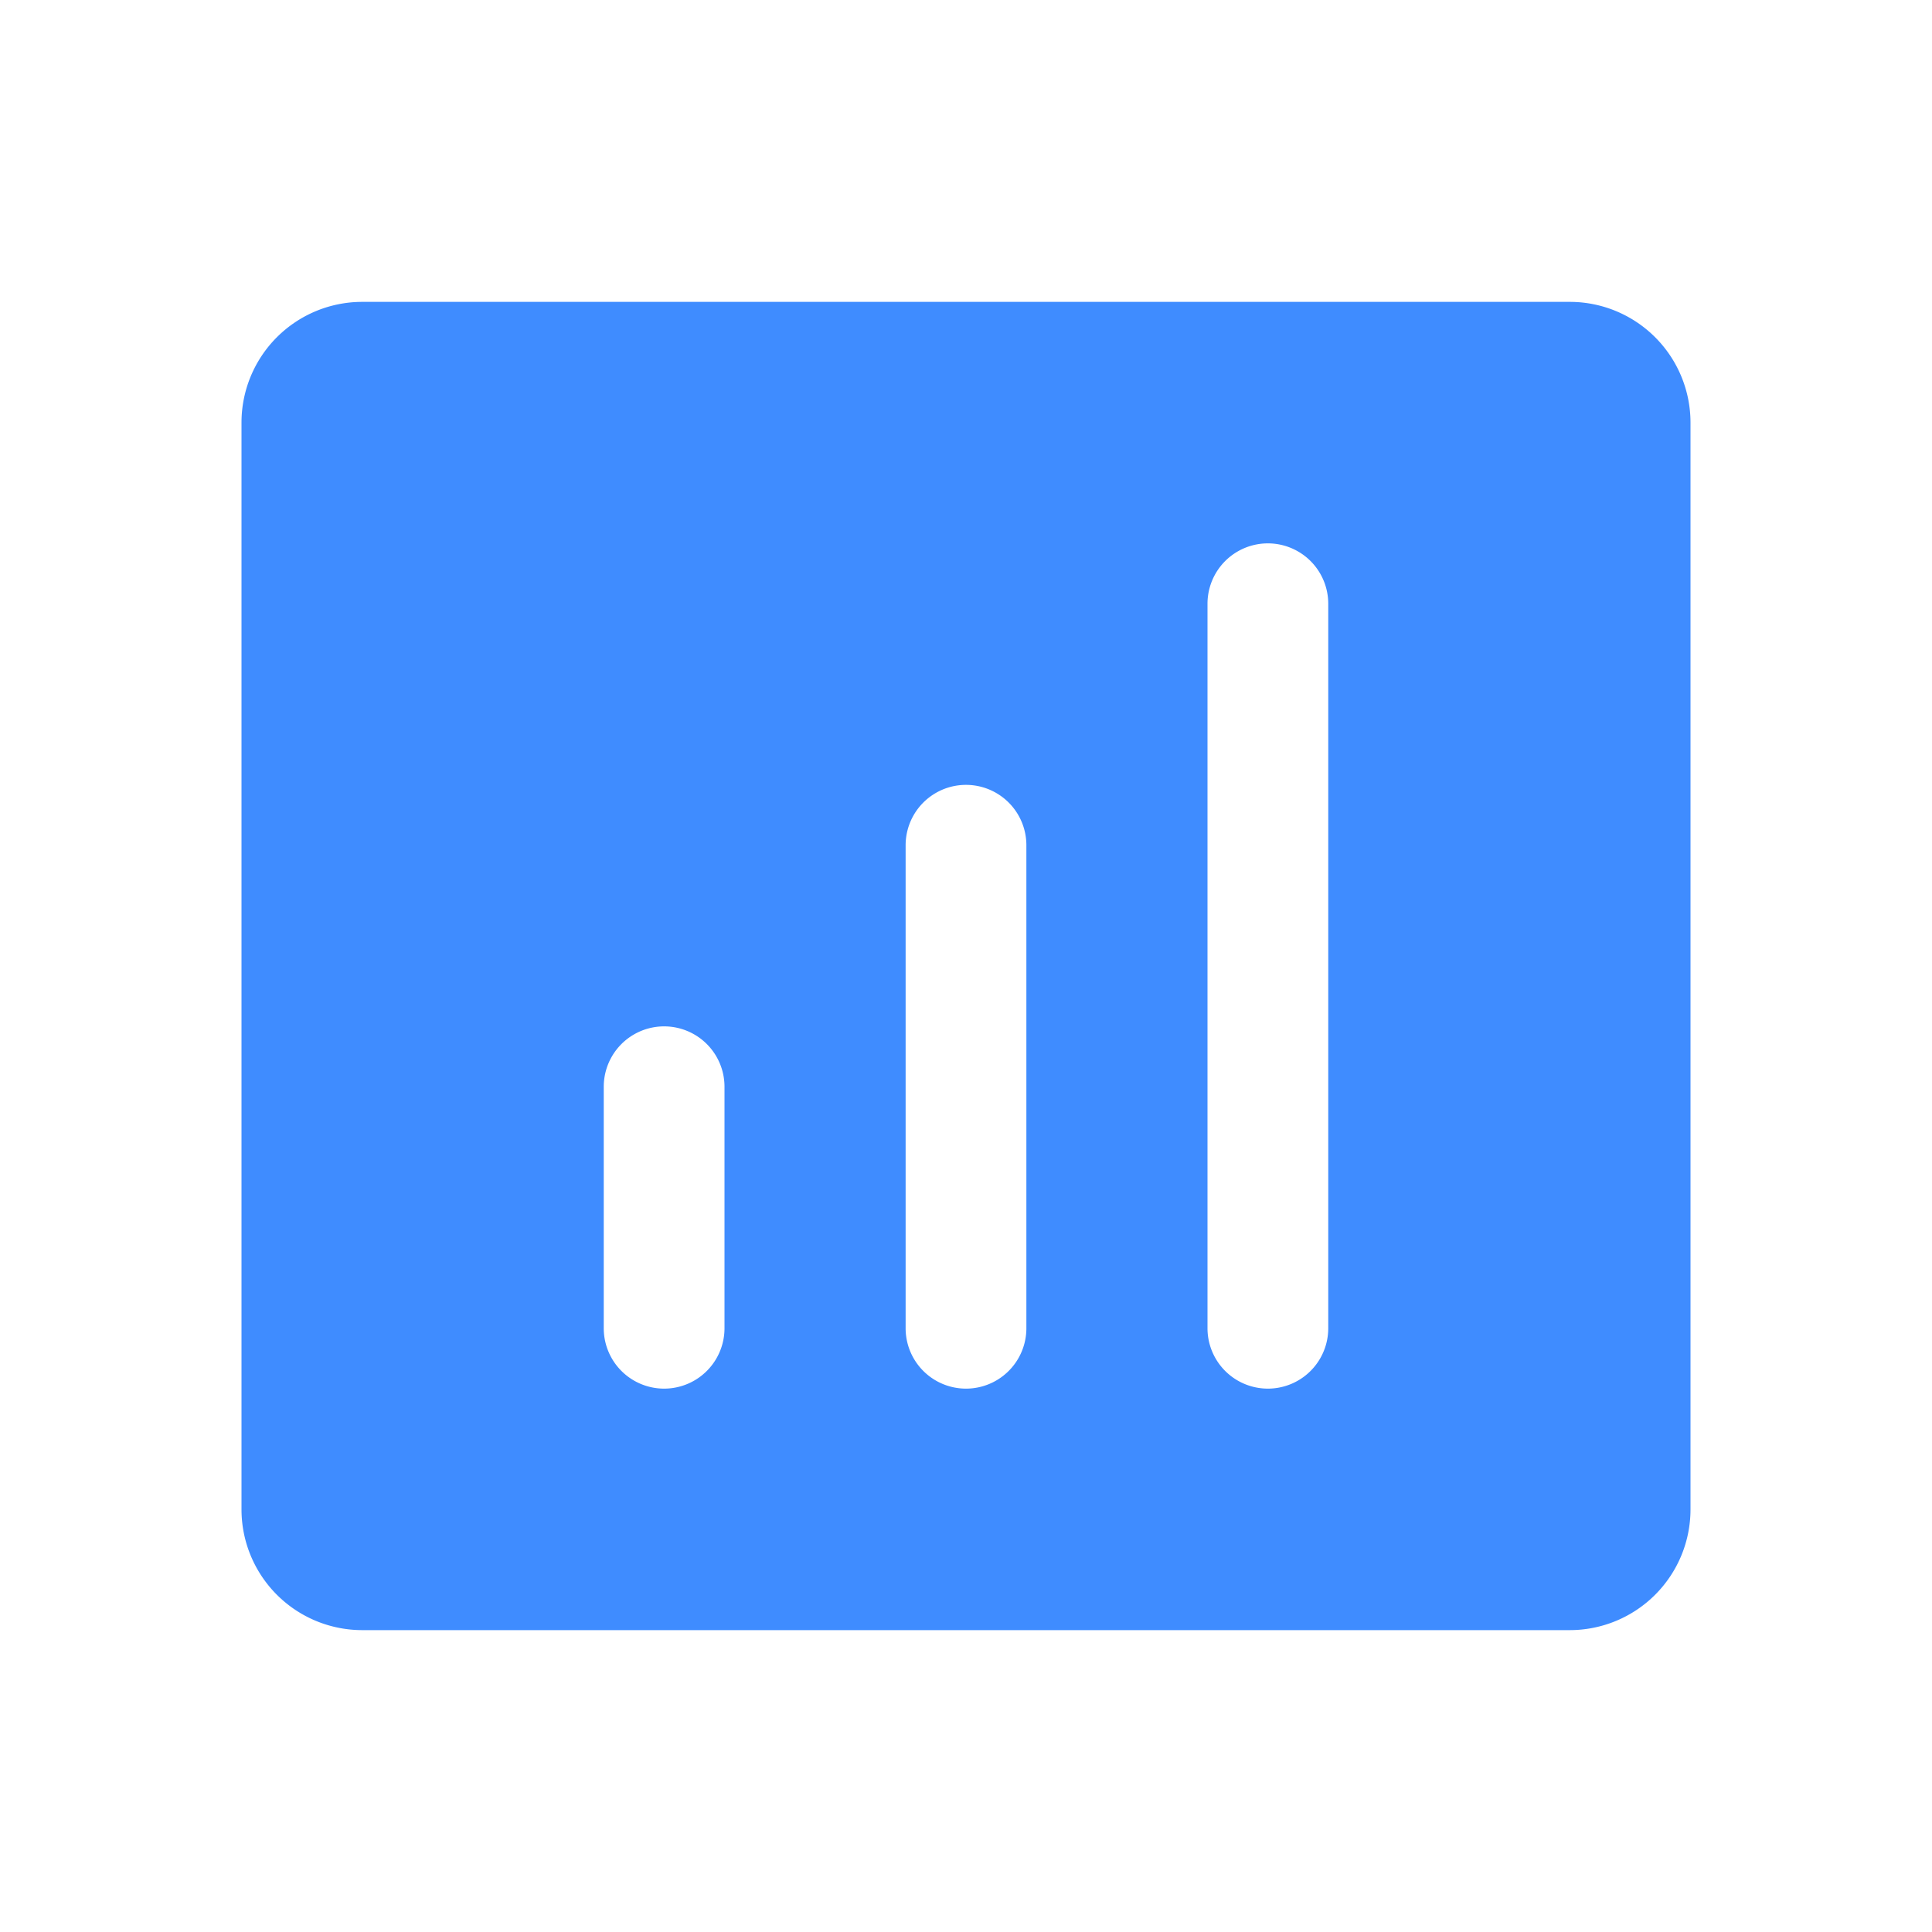 <svg xmlns="http://www.w3.org/2000/svg" width="32" height="32" fill="#3f8cff" viewBox="0 0 256 256">
  <rect width="256" height="256" fill="none"></rect>
  <path d="M208,40H48A16,16,0,0,0,32,56V200a16,16,0,0,0,16,16H208a16,16,0,0,0,16-16V56A16,16,0,0,0,208,40ZM96,176a8,8,0,0,1-16,0V144a8,8,0,0,1,16,0Zm40,0a8,8,0,0,1-16,0V112a8,8,0,0,1,16,0Zm40,0a8,8,0,0,1-16,0V80a8,8,0,0,1,16,0Z"></path>
</svg>
